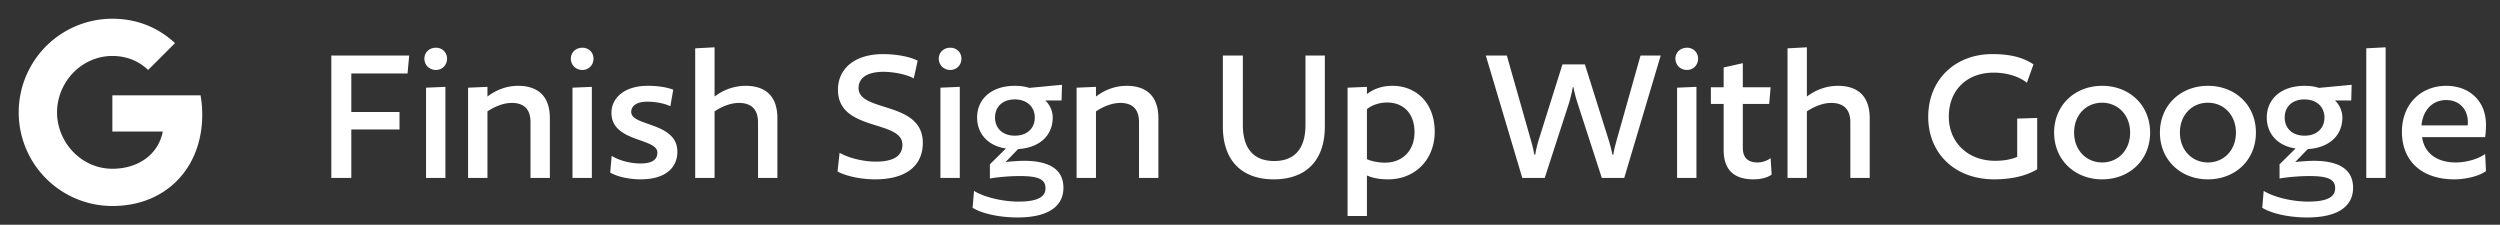 <svg width="267" height="24" fill="none" xmlns="http://www.w3.org/2000/svg"><rect width="100%" height="100%" fill="#333333" stroke="none"/><path d="M3.064 7.51A9.996 9.996 0 0112 2c2.695 0 4.959.99 6.69 2.605l-2.867 2.868C14.786 6.482 13.468 5.977 12 5.977c-2.605 0-4.81 1.76-5.595 4.123-.2.6-.314 1.24-.314 1.9 0 .66.114 1.3.314 1.9.786 2.364 2.99 4.123 5.595 4.123 1.345 0 2.49-.355 3.386-.955a4.601 4.601 0 001.996-3.018H12v-3.868h9.418c.118.654.182 1.336.182 2.045 0 3.046-1.09 5.61-2.982 7.35C16.964 21.105 14.7 22 12 22A9.998 9.998 0 013.064 7.51zm40.638-1.578h-8.316V19h2.134v-5.17h5.148v-1.87H37.52V7.846h6.006l.176-1.914zm2.855-.836c-.704 0-1.232.506-1.232 1.166 0 .682.528 1.21 1.232 1.21.682 0 1.188-.528 1.188-1.21 0-.66-.506-1.166-1.188-1.166zm1.012 4.18l-2.068.088V19h2.068V9.276zM58.725 19v-6.38c0-2.398-1.32-3.454-3.388-3.454-1.122 0-2.222.352-3.278 1.144V9.276l-2.068.088V19h2.068v-7.106c.792-.528 1.738-.902 2.596-.902 1.276 0 2.002.638 2.002 2.068V19h2.068zm3.473-13.904c-.704 0-1.232.506-1.232 1.166 0 .682.528 1.21 1.232 1.21.682 0 1.188-.528 1.188-1.21 0-.66-.506-1.166-1.188-1.166zm1.012 4.18l-2.068.088V19h2.068V9.276zm8.692.308c-.66-.264-1.606-.418-2.75-.418-2.486 0-3.85 1.32-3.85 2.882 0 3.168 4.906 2.662 4.906 4.246 0 .77-.572 1.166-1.826 1.166-1.1 0-2.332-.352-3.058-.814l-.154 1.782c.726.44 2.024.726 3.234.726 2.794 0 3.938-1.342 3.938-2.948 0-3.19-4.928-2.684-4.928-4.246 0-.66.594-1.1 1.716-1.1.946 0 1.848.198 2.464.484l.308-1.76zM83.025 19v-6.38c0-2.398-1.32-3.454-3.388-3.454-1.122 0-2.266.352-3.322 1.144V5.052l-2.068.11V19h2.068v-7.106c.792-.528 1.738-.902 2.596-.902 1.276 0 2.046.638 2.046 2.068V19h2.068zM98.007 6.482c-.902-.462-2.376-.704-3.696-.704-3.036 0-4.818 1.562-4.818 3.806 0 4.51 6.886 3.168 6.886 5.874 0 1.166-.902 1.804-2.838 1.804-1.452 0-3.014-.44-3.872-.946l-.22 2.002c.902.484 2.442.836 4.026.836 3.344 0 5.082-1.496 5.082-3.894 0-4.51-6.864-3.234-6.864-5.852 0-1.1.946-1.738 2.662-1.738 1.1 0 2.508.286 3.234.704l.418-1.892zm3.486-1.386c-.704 0-1.232.506-1.232 1.166 0 .682.528 1.21 1.232 1.21.682 0 1.188-.528 1.188-1.21 0-.66-.506-1.166-1.188-1.166zm1.012 4.18l-2.068.088V19h2.068V9.276zm10.914-.22l-3.498.33c-.462-.154-.968-.22-1.54-.22-2.464 0-4.026 1.386-4.026 3.388 0 1.694 1.144 3.036 3.08 3.3l-1.716 1.694v1.518c.814-.154 2.156-.264 3.19-.264 2.002 0 2.75.352 2.75 1.298 0 .836-.66 1.43-2.882 1.43-1.826 0-3.784-.528-4.752-1.144l-.154 1.804c1.034.638 2.904 1.034 4.796 1.034 3.476 0 4.906-1.32 4.906-3.168 0-1.914-1.43-2.882-4.202-2.882-.462 0-1.496.066-1.98.132l1.342-1.386c2.288-.132 3.696-1.452 3.696-3.366 0-.704-.308-1.364-.792-1.826h1.738l.044-1.672zm-2.904 3.498c0 1.144-.814 1.936-2.134 1.936-1.32 0-2.112-.814-2.112-1.936 0-1.144.792-1.936 2.112-1.936s2.134.814 2.134 1.936zm13.2 6.446v-6.38c0-2.398-1.32-3.454-3.388-3.454-1.122 0-2.222.352-3.278 1.144V9.276l-2.068.088V19h2.068v-7.106c.792-.528 1.738-.902 2.596-.902 1.276 0 2.002.638 2.002 2.068V19h2.068zm17.777-13.068h-2.068v7.414c0 2.42-1.056 3.85-3.344 3.85-2.266 0-3.344-1.43-3.344-3.85V5.932h-2.134v7.59c0 3.63 2.024 5.632 5.434 5.632 3.432 0 5.456-2.002 5.456-5.632v-7.59zm11.735 8.14c0-3.102-2.002-4.906-4.51-4.906-1.078 0-1.98.308-2.728.88v-.77l-2.068.088V23.07h2.068v-4.334c.616.286 1.364.418 2.266.418 2.904 0 4.972-2.134 4.972-5.082zm-2.156.044c0 2.024-1.342 3.256-3.146 3.256-.726 0-1.452-.154-1.936-.374v-5.346c.594-.462 1.364-.704 2.156-.704 1.76 0 2.926 1.188 2.926 3.168zm26.293-8.184h-2.156l-2.574 9.13c-.154.572-.264.99-.33 1.452h-.11c-.066-.462-.198-.902-.352-1.452l-2.574-8.184h-2.398l-2.574 8.184c-.154.55-.264.99-.33 1.452h-.11c-.066-.462-.176-.902-.33-1.452l-2.596-9.13h-2.244L162.58 19h2.398l2.618-8.074c.154-.55.308-1.144.374-1.606h.088c.066.462.22 1.056.396 1.606L171.072 19h2.398l3.894-13.068zm2.804-.836c-.704 0-1.232.506-1.232 1.166 0 .682.528 1.21 1.232 1.21.682 0 1.188-.528 1.188-1.21 0-.66-.506-1.166-1.188-1.166zm1.012 4.18l-2.068.088V19h2.068V9.276zm7.923.044h-2.97V6.746l-2.046.462V9.32h-1.364v1.782h1.364v4.928c0 2.024 1.034 3.124 3.168 3.124.814 0 1.496-.176 1.958-.506l-.11-1.76a2.394 2.394 0 01-1.408.462c-.968 0-1.562-.462-1.562-1.562v-4.686h2.816l.154-1.782zM199.685 19v-6.38c0-2.398-1.32-3.454-3.388-3.454-1.122 0-2.266.352-3.322 1.144V5.052l-2.068.11V19h2.068v-7.106c.792-.528 1.738-.902 2.596-.902 1.276 0 2.046.638 2.046 2.068V19h2.068zm17.49-12.122c-1.1-.748-2.486-1.1-4.4-1.1-4.004 0-6.842 2.772-6.842 6.688 0 3.894 2.816 6.688 7.062 6.688 1.87 0 3.476-.396 4.576-1.078v-5.478l-2.134.066v4.092c-.55.242-1.364.418-2.354.418-2.926 0-4.95-1.98-4.95-4.708 0-2.926 2.024-4.708 4.774-4.708 1.452 0 2.728.418 3.564 1.078l.704-1.958zm12.457 7.282c0-2.926-2.2-4.994-5.126-4.994-2.904 0-5.126 2.068-5.126 4.994 0 2.926 2.222 4.994 5.126 4.994 2.926 0 5.126-2.068 5.126-4.994zm-2.134 0c0 1.892-1.298 3.19-2.992 3.19-1.672 0-2.992-1.298-2.992-3.19s1.298-3.19 2.992-3.19c1.672 0 2.992 1.298 2.992 3.19zm13.434 0c0-2.926-2.2-4.994-5.126-4.994-2.904 0-5.126 2.068-5.126 4.994 0 2.926 2.222 4.994 5.126 4.994 2.926 0 5.126-2.068 5.126-4.994zm-2.134 0c0 1.892-1.298 3.19-2.992 3.19-1.672 0-2.992-1.298-2.992-3.19s1.298-3.19 2.992-3.19c1.672 0 2.992 1.298 2.992 3.19zm12.357-5.104l-3.498.33c-.462-.154-.968-.22-1.54-.22-2.464 0-4.026 1.386-4.026 3.388 0 1.694 1.144 3.036 3.08 3.3l-1.716 1.694v1.518c.814-.154 2.156-.264 3.19-.264 2.002 0 2.75.352 2.75 1.298 0 .836-.66 1.43-2.882 1.43-1.826 0-3.784-.528-4.752-1.144l-.154 1.804c1.034.638 2.904 1.034 4.796 1.034 3.476 0 4.906-1.32 4.906-3.168 0-1.914-1.43-2.882-4.202-2.882-.462 0-1.496.066-1.98.132l1.342-1.386c2.288-.132 3.696-1.452 3.696-3.366 0-.704-.308-1.364-.792-1.826h1.738l.044-1.672zm-2.904 3.498c0 1.144-.814 1.936-2.134 1.936-1.32 0-2.112-.814-2.112-1.936 0-1.144.792-1.936 2.112-1.936s2.134.814 2.134 1.936zm6.535-7.502l-2.068.11V19h2.068V5.052zm10.628 9.592c.066-.418.088-.946.088-1.32 0-2.552-1.782-4.158-4.246-4.158-2.706 0-4.73 1.958-4.73 4.906 0 3.124 2.112 5.082 5.61 5.082 1.166 0 2.618-.33 3.366-.88l-.088-1.826c-.77.55-2.046.902-3.146.902-2.046 0-3.366-1.034-3.586-2.706h6.732zm-4.158-3.96c1.386 0 2.31.968 2.31 2.354 0 .11 0 .264-.022.352h-4.928c.154-1.65 1.188-2.706 2.64-2.706z" fill="#fff"/></svg>